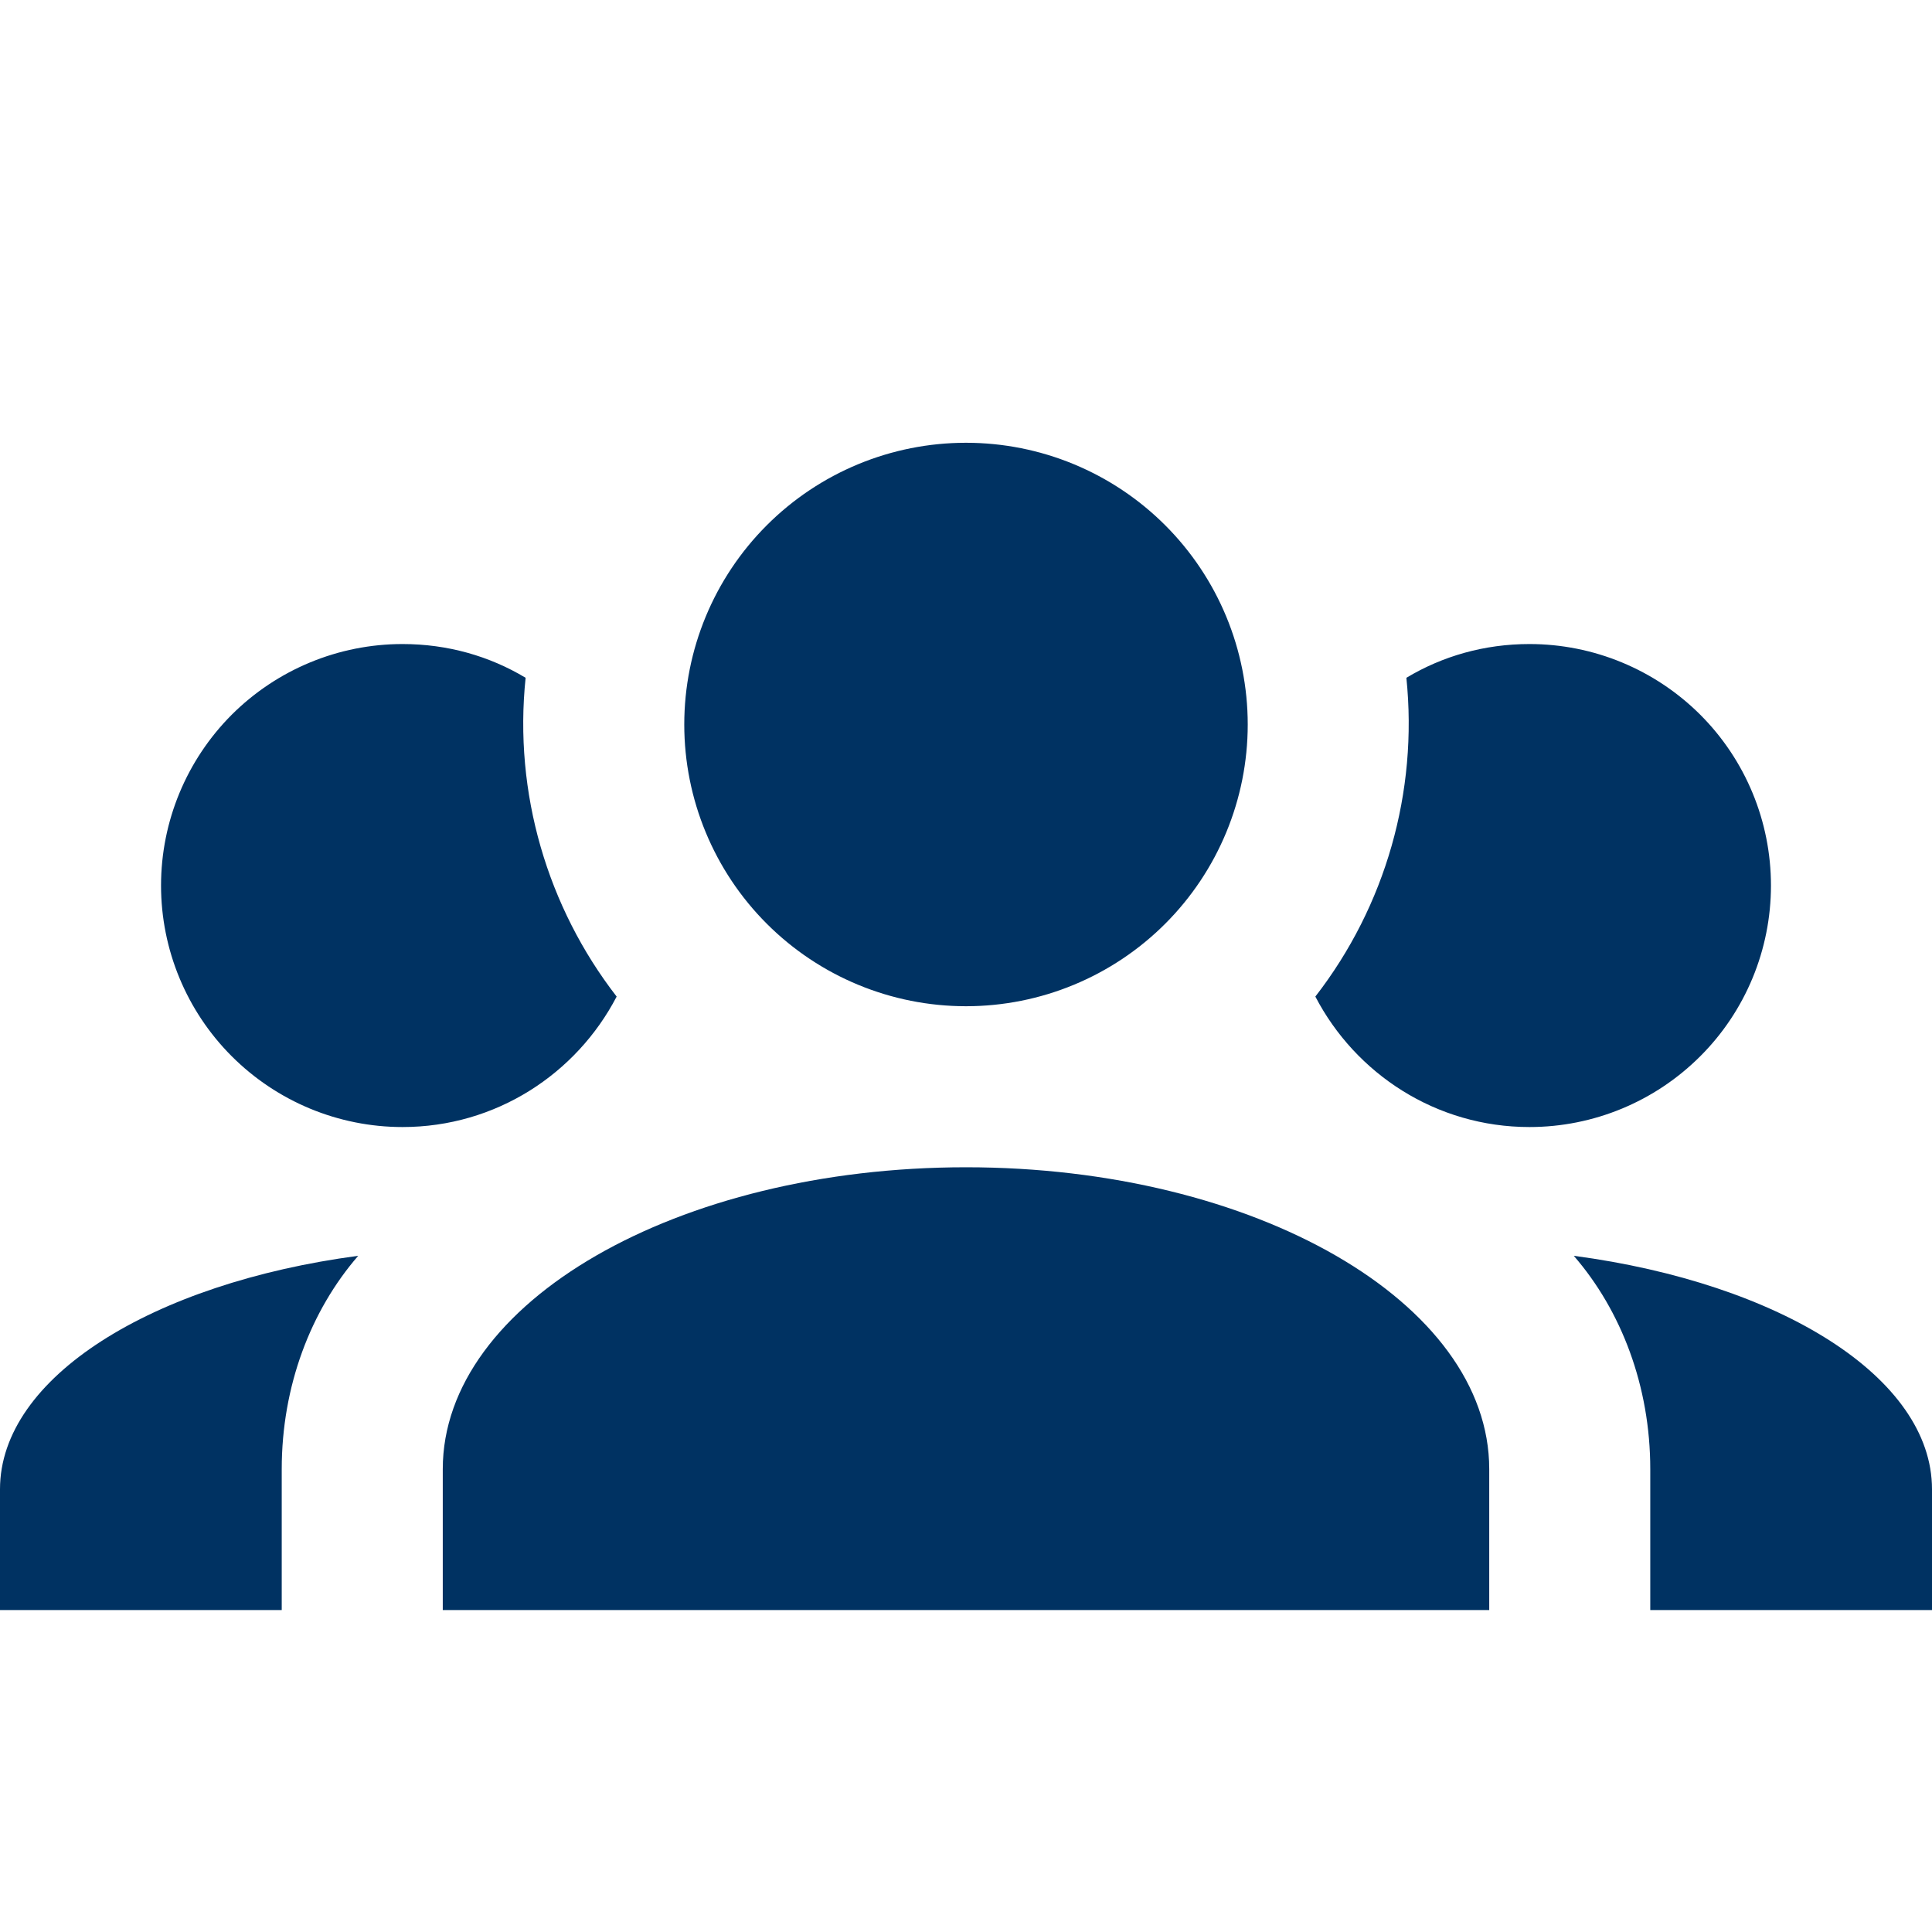 <svg width="17" height="17" viewBox="0 0 17 17" fill="none" xmlns="http://www.w3.org/2000/svg">
<g clip-path="url(#clip0_346_18)">
<path d="M8.5 3.896C9.158 3.896 9.788 4.157 10.253 4.622C10.718 5.087 10.979 5.717 10.979 6.375C10.979 7.032 10.718 7.663 10.253 8.128C9.788 8.593 9.158 8.854 8.5 8.854C7.842 8.854 7.212 8.593 6.747 8.128C6.282 7.663 6.021 7.032 6.021 6.375C6.021 5.717 6.282 5.087 6.747 4.622C7.212 4.157 7.842 3.896 8.5 3.896ZM3.542 5.667C3.938 5.667 4.307 5.773 4.625 5.964C4.519 6.977 4.817 7.983 5.426 8.769C5.072 9.449 4.363 9.917 3.542 9.917C2.978 9.917 2.438 9.693 2.039 9.294C1.641 8.896 1.417 8.355 1.417 7.792C1.417 7.228 1.641 6.688 2.039 6.289C2.438 5.891 2.978 5.667 3.542 5.667ZM13.458 5.667C14.022 5.667 14.562 5.891 14.961 6.289C15.36 6.688 15.583 7.228 15.583 7.792C15.583 8.355 15.36 8.896 14.961 9.294C14.562 9.693 14.022 9.917 13.458 9.917C12.637 9.917 11.928 9.449 11.574 8.769C12.192 7.972 12.478 6.967 12.375 5.964C12.693 5.773 13.062 5.667 13.458 5.667ZM3.896 12.927C3.896 11.461 5.957 10.271 8.5 10.271C11.043 10.271 13.104 11.461 13.104 12.927V14.167H3.896V12.927ZM0 14.167V13.104C0 12.12 1.339 11.291 3.152 11.05C2.734 11.532 2.479 12.197 2.479 12.927V14.167H0ZM17 14.167H14.521V12.927C14.521 12.197 14.266 11.532 13.848 11.05C15.661 11.291 17 12.12 17 13.104V14.167Z" fill="#003262"/>
</g>
<defs>
<clipPath id="clip0_346_18">
<rect width="17" height="17" fill="white"/>
</clipPath>
</defs>
</svg>
